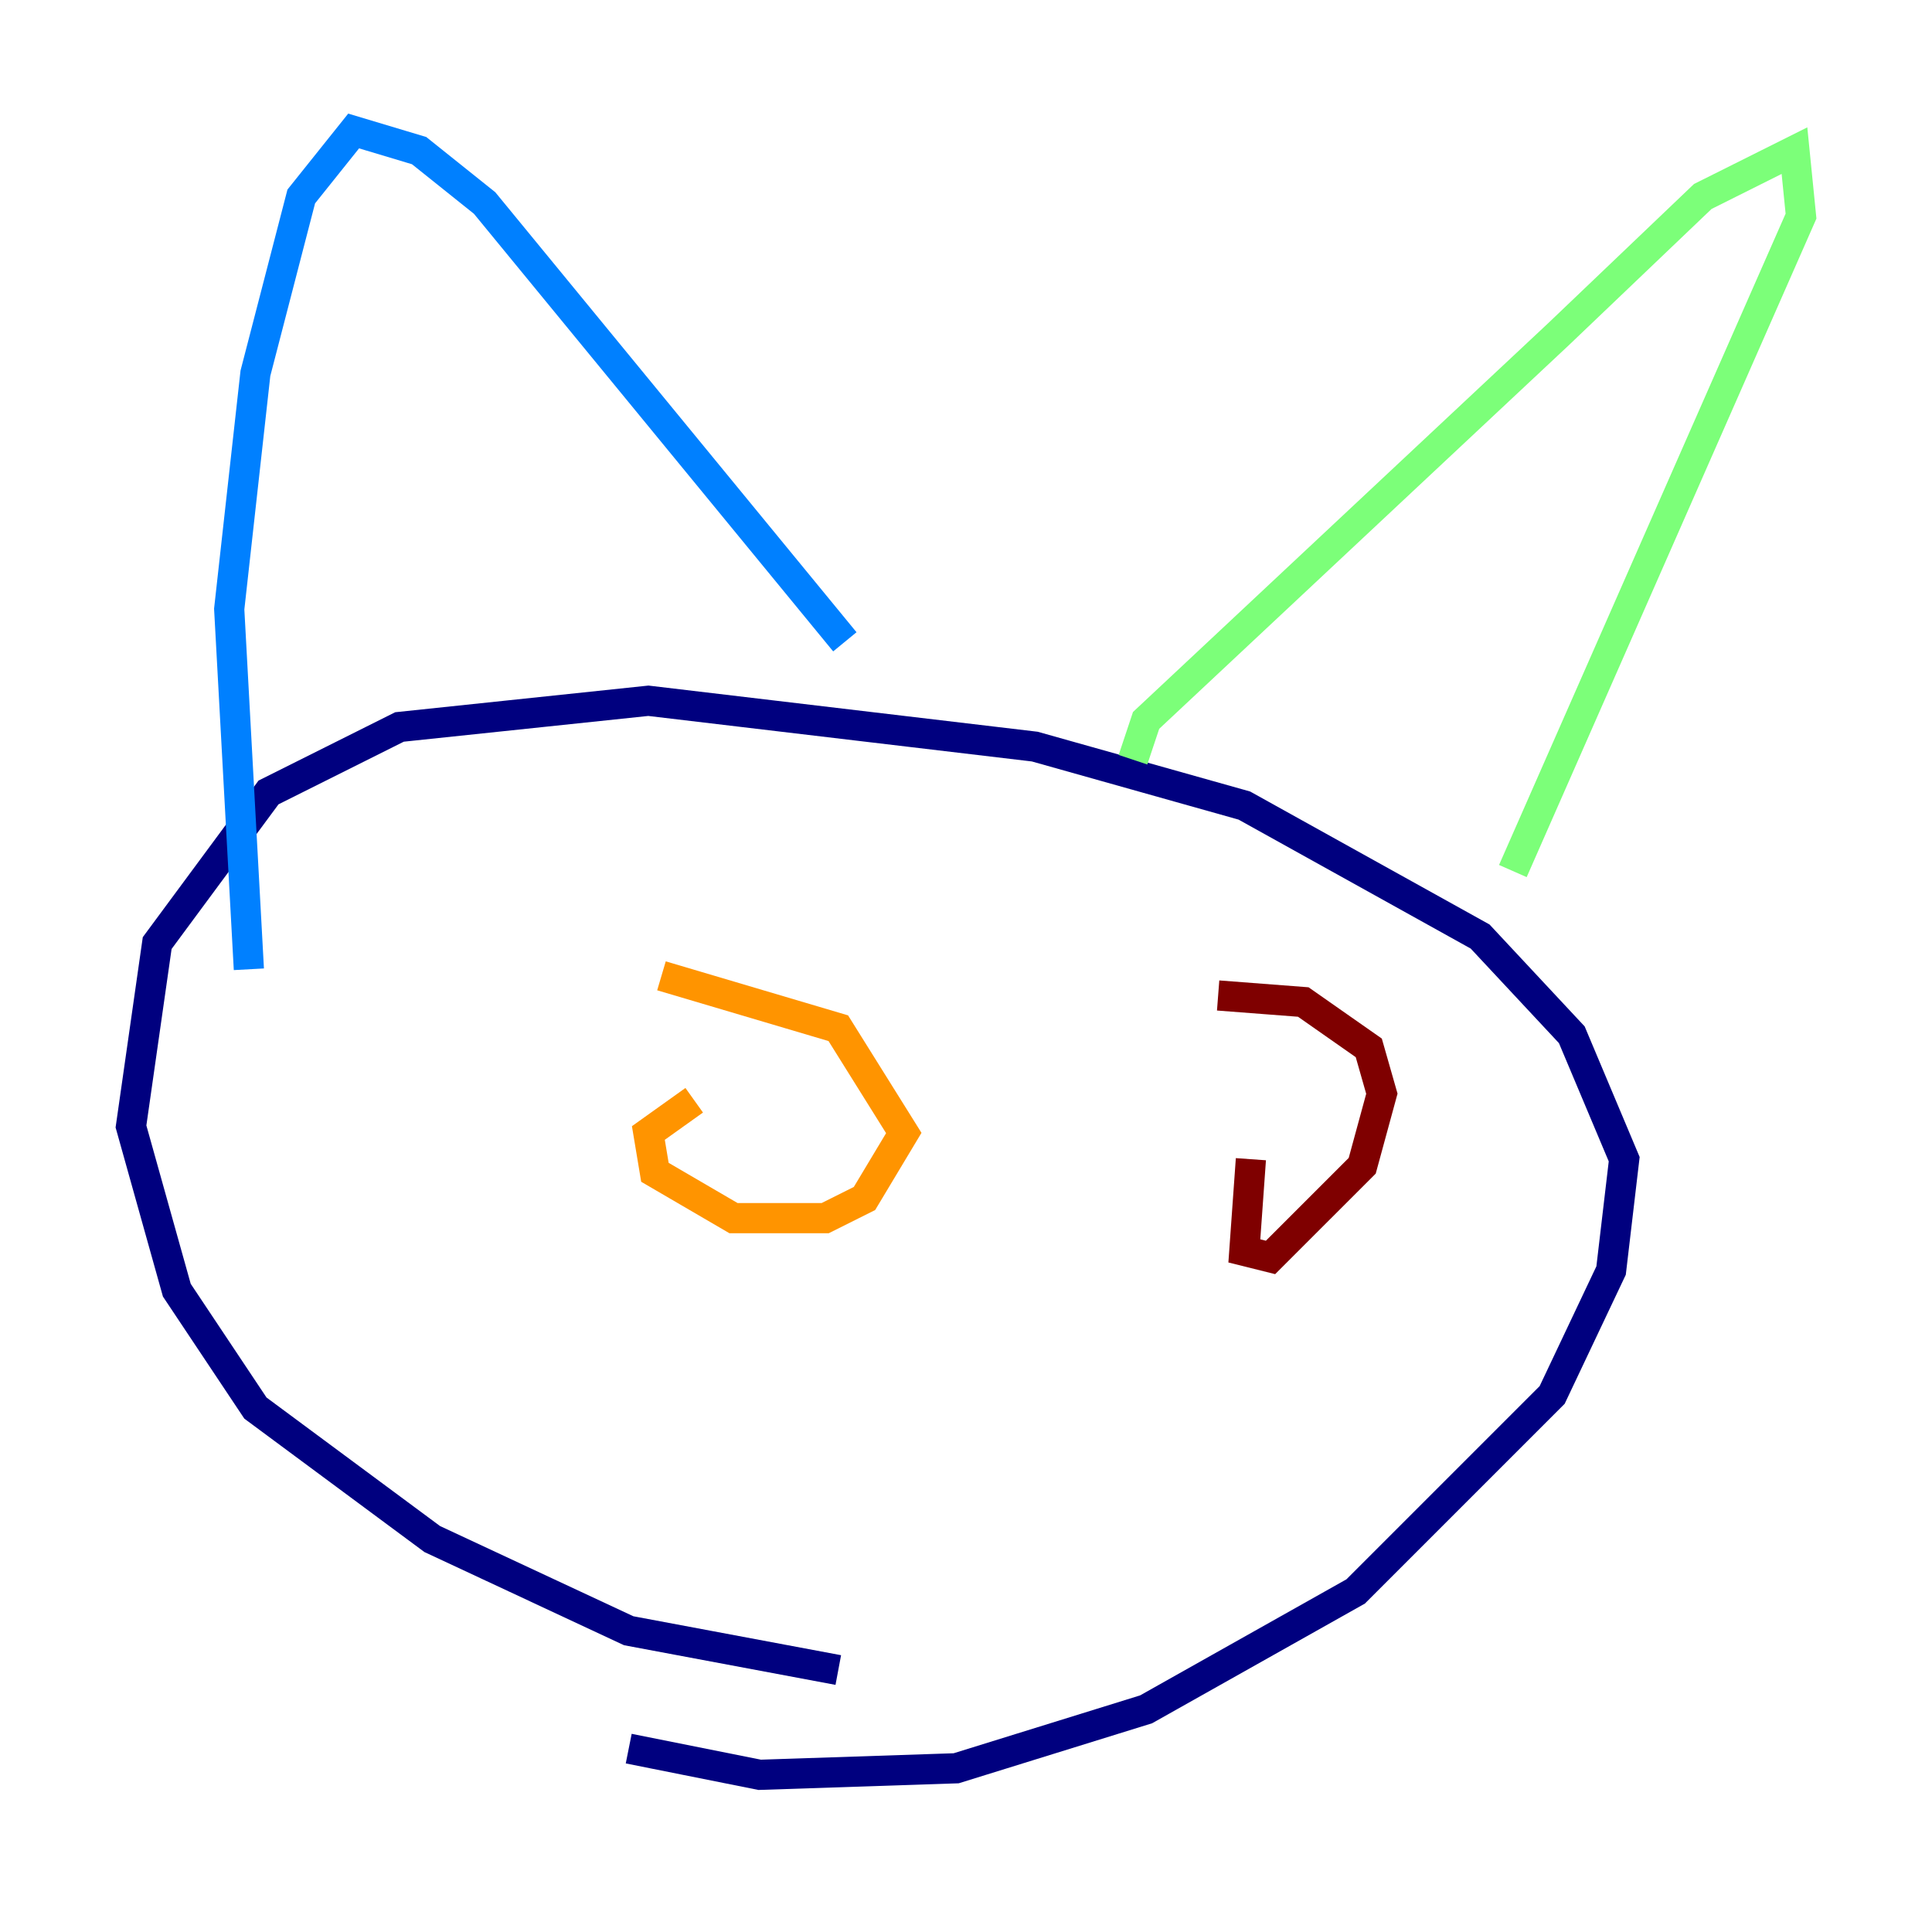 <?xml version="1.0" encoding="utf-8" ?>
<svg baseProfile="tiny" height="128" version="1.2" viewBox="0,0,128,128" width="128" xmlns="http://www.w3.org/2000/svg" xmlns:ev="http://www.w3.org/2001/xml-events" xmlns:xlink="http://www.w3.org/1999/xlink"><defs /><polyline fill="none" points="55.539,110.644 41.654,108.041 28.637,101.966 16.922,93.288 11.715,85.478 8.678,74.63 10.414,62.481 17.79,52.502 26.468,48.163 42.956,46.427 68.556,49.464 82.441,53.37 98.061,62.047 104.136,68.556 107.607,76.8 106.739,84.176 102.834,92.42 89.817,105.437 75.932,113.248 63.349,117.153 50.332,117.586 41.654,115.851" stroke="#00007f" stroke-width="2" /><polyline fill="none" points="16.488,64.217 15.186,40.352 16.922,24.732 19.959,13.017 23.43,8.678 27.77,9.98 32.108,13.451 55.973,42.522" stroke="#0080ff" stroke-width="2" /><polyline fill="none" points="75.064,50.332 75.932,47.729 103.268,22.129 112.814,13.017 118.888,9.98 119.322,14.319 100.231,57.709" stroke="#7cff79" stroke-width="2" /><polyline fill="none" points="45.993,72.895 42.956,75.064 43.39,77.668 48.597,80.705 54.671,80.705 57.275,79.403 59.878,75.064 55.539,68.122 43.824,64.651" stroke="#ff9400" stroke-width="2" /><polyline fill="none" points="82.875,76.8 82.441,82.875 84.176,83.308 90.251,77.234 91.552,72.461 90.685,69.424 86.346,66.386 80.705,65.953" stroke="#7f0000" stroke-width="2" /></svg>